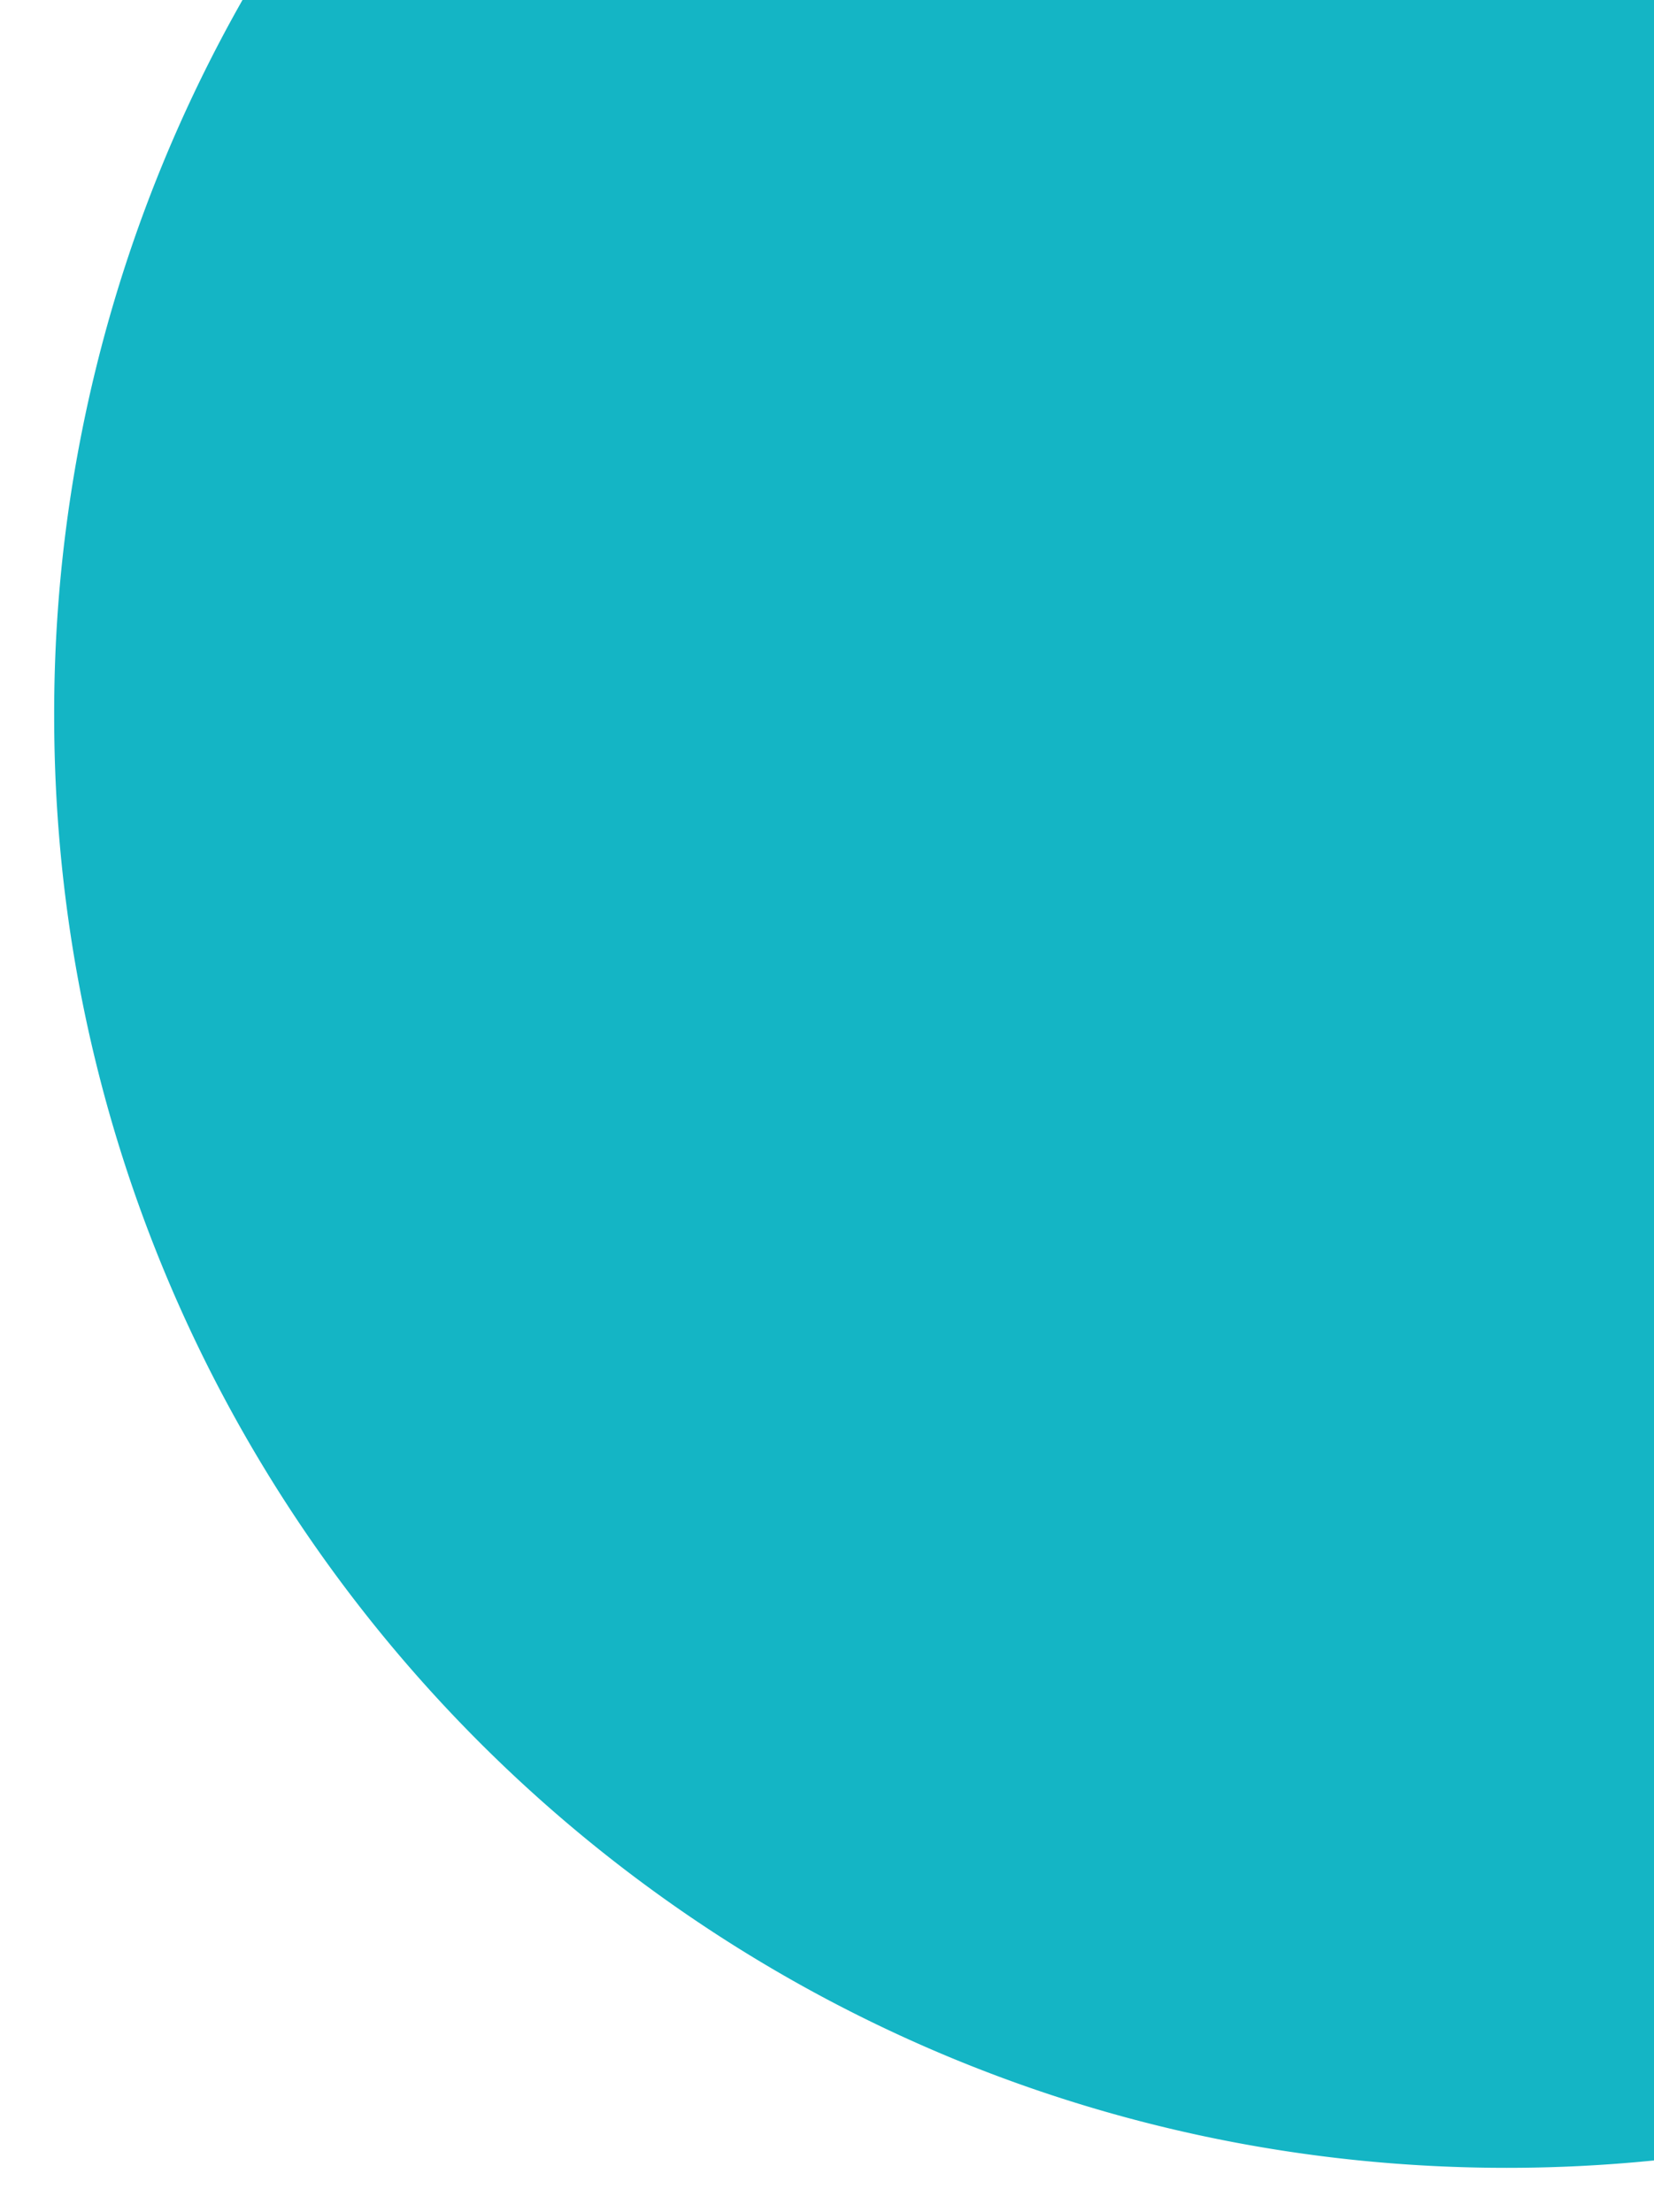<svg id="Capa_1" data-name="Capa 1" xmlns="http://www.w3.org/2000/svg" viewBox="0 0 230.23 307.947"><defs><style>.cls-1{fill:none;}.cls-2{fill:#14b5c5;}</style></defs><title>bg</title><path class="cls-1" d="M7.54,0V99.614A201.255,201.255,0,0,1,33.753,0H7.54Z"/><path class="cls-1" d="M209.733,301.807C98.065,301.807,7.54,211.282,7.54,99.614V307.947H230.23v-7.169A204.573,204.573,0,0,1,209.733,301.807Z"/><path class="cls-2" d="M209.733,301.807a204.573,204.573,0,0,0,20.497-1.028V0H33.753A201.255,201.255,0,0,0,7.54,99.614C7.54,211.282,98.065,301.807,209.733,301.807Z"/></svg>